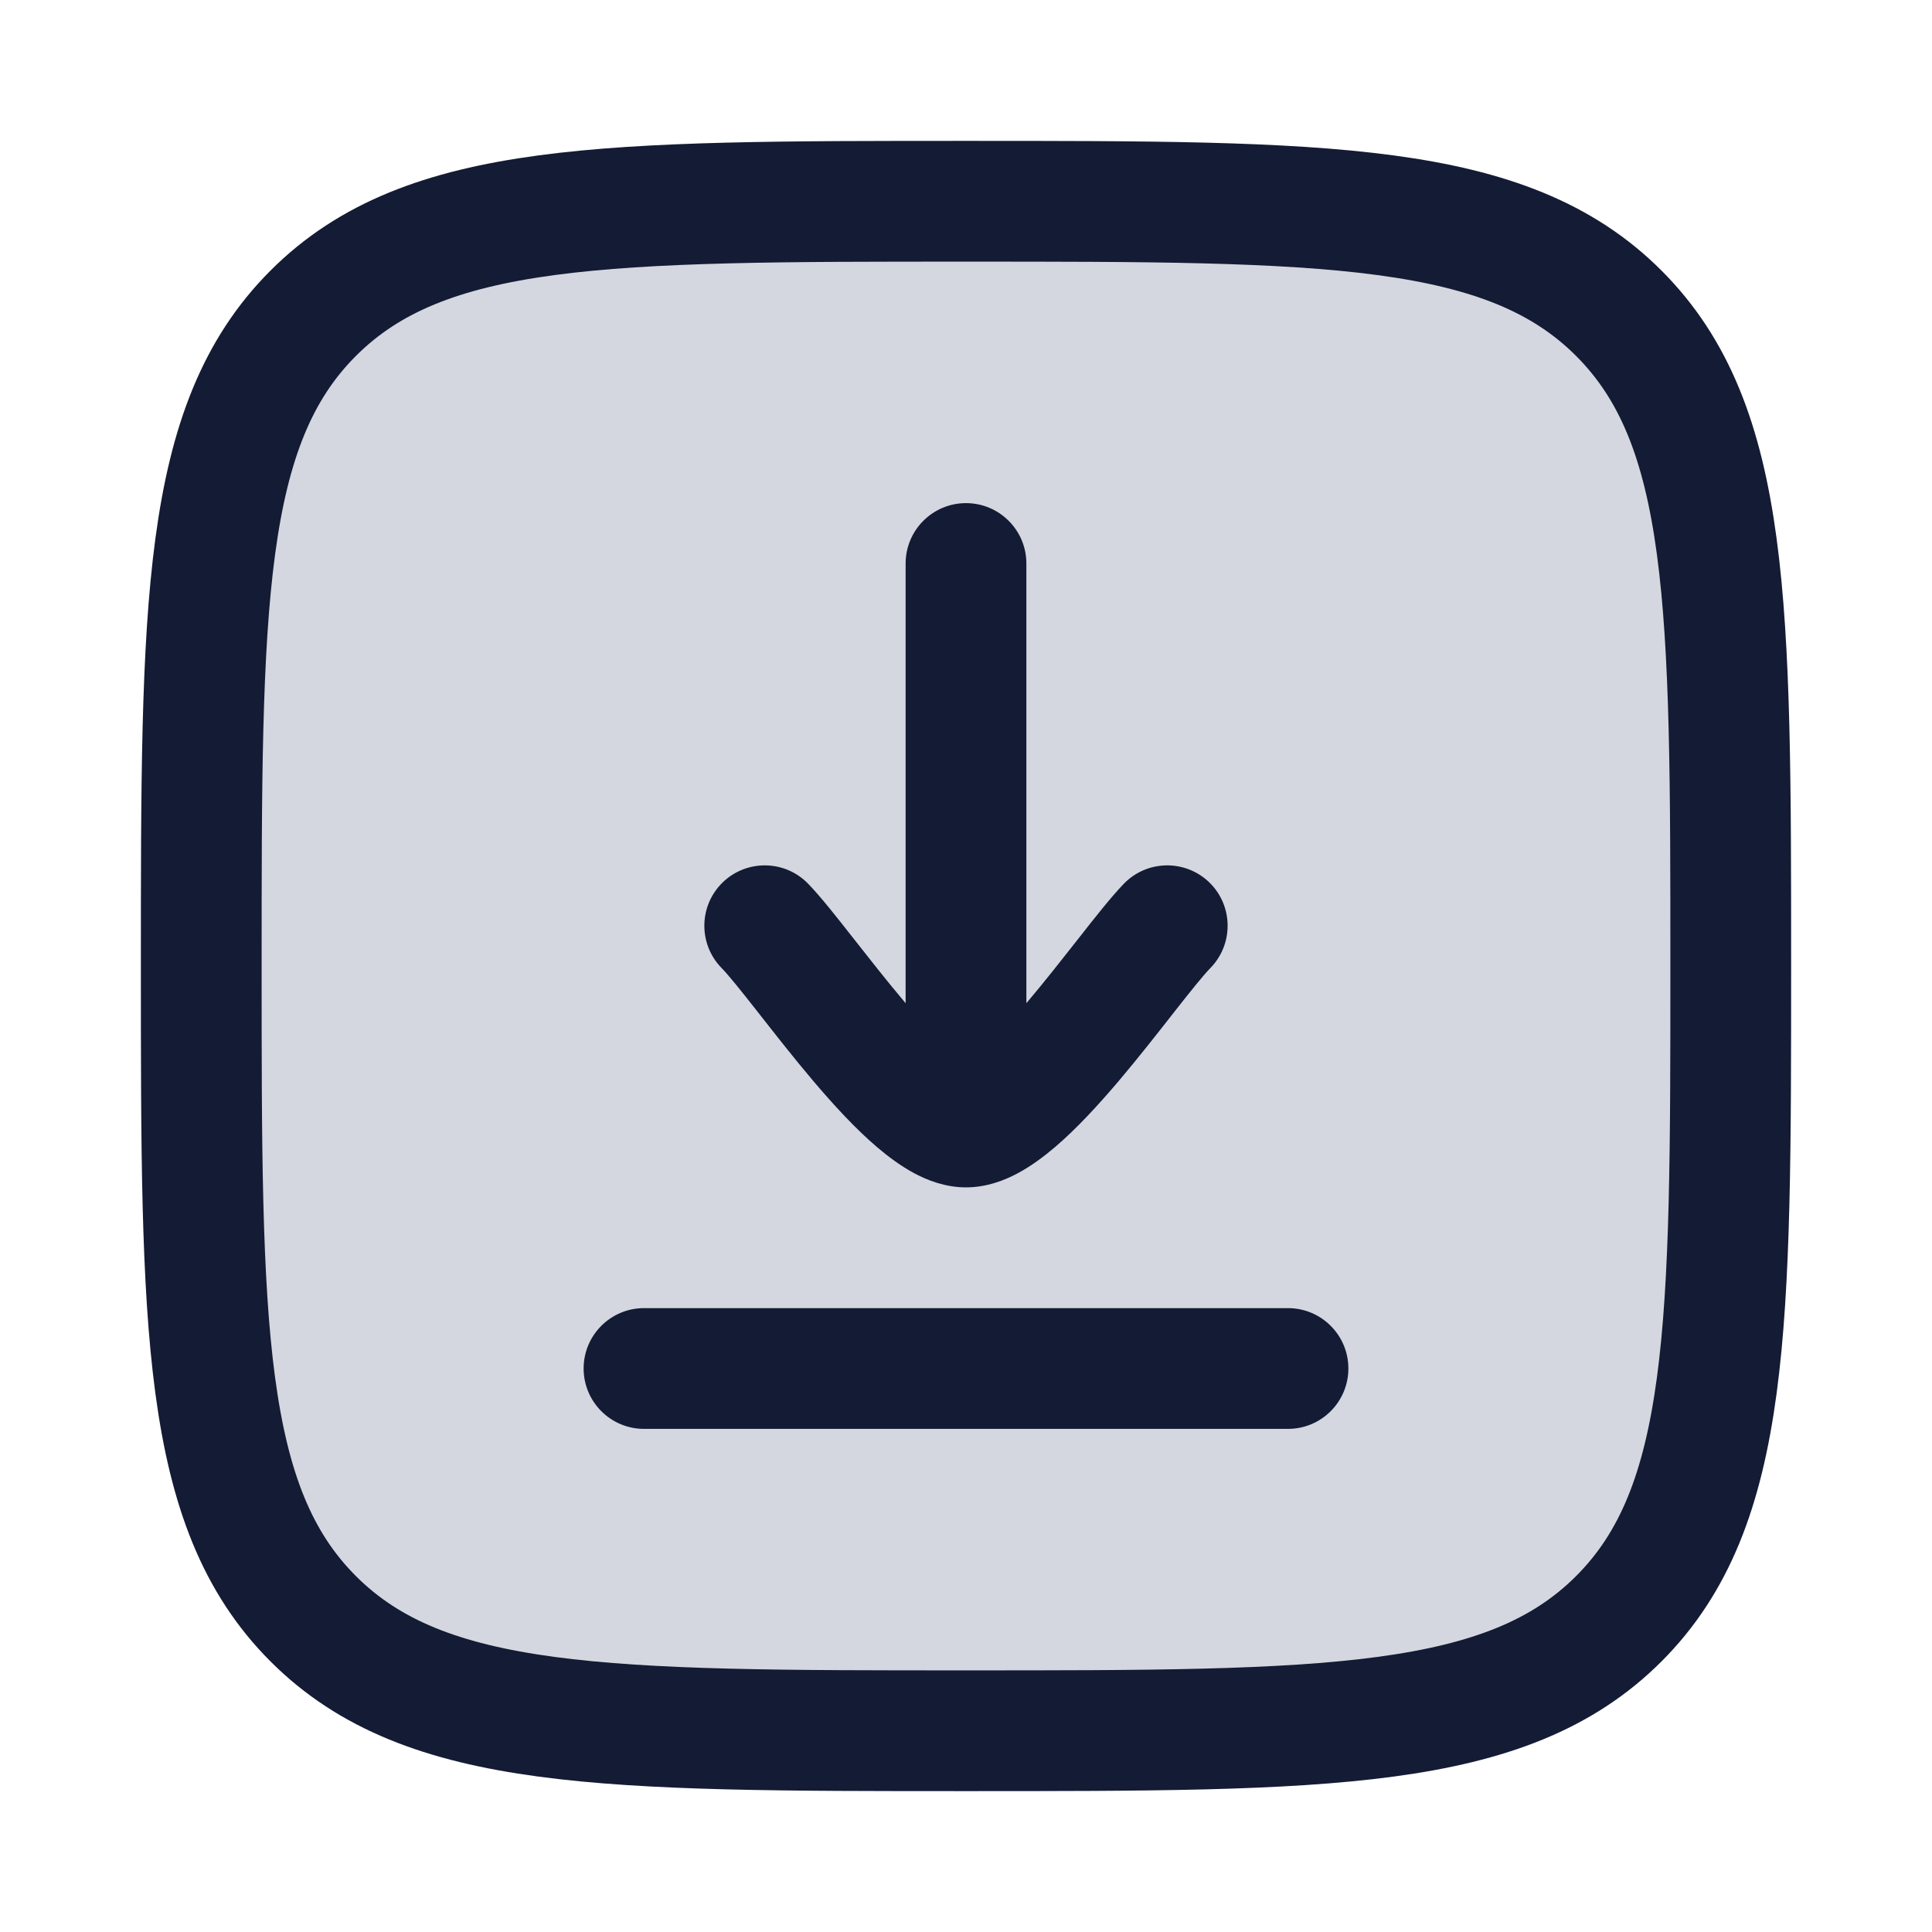 <svg width="24" height="24" viewBox="0 0 24 24" fill="none" xmlns="http://www.w3.org/2000/svg">
<path d="M2.5 12C2.5 7.522 2.5 5.282 3.891 3.891C5.282 2.5 7.522 2.5 12 2.5C16.478 2.5 18.718 2.5 20.109 3.891C21.5 5.282 21.5 7.522 21.5 12C21.5 16.478 21.5 18.718 20.109 20.109C18.718 21.5 16.478 21.5 12 21.5C7.522 21.5 5.282 21.5 3.891 20.109C2.5 18.718 2.5 16.478 2.5 12Z" fill="#D4D7E0"/>
<path d="M2.5 12C2.5 7.522 2.5 5.282 3.891 3.891C5.282 2.5 7.522 2.5 12 2.5C16.478 2.5 18.718 2.5 20.109 3.891C21.5 5.282 21.5 7.522 21.5 12C21.5 16.478 21.5 18.718 20.109 20.109C18.718 21.5 16.478 21.5 12 21.5C7.522 21.5 5.282 21.5 3.891 20.109C2.5 18.718 2.5 16.478 2.5 12Z" stroke="#141B34" stroke-width="1.5"/>
<path d="M16 16.25C16.414 16.25 16.75 16.586 16.75 17C16.75 17.414 16.414 17.75 16 17.75V16.25ZM8 17.75C7.586 17.75 7.25 17.414 7.25 17C7.25 16.586 7.586 16.25 8 16.25L8 17.75ZM11.25 7C11.25 6.586 11.586 6.25 12 6.25C12.414 6.25 12.75 6.586 12.75 7H11.25ZM13.962 10.977C14.251 10.68 14.726 10.674 15.023 10.962C15.32 11.251 15.326 11.726 15.038 12.023L13.962 10.977ZM8.962 12.023C8.673 11.726 8.68 11.251 8.977 10.962C9.274 10.674 9.749 10.68 10.038 10.977L8.962 12.023ZM16 17.75L8 17.75L8 16.25L16 16.25V17.75ZM11.25 14V7H12.75V14H11.25ZM12 13.25C11.917 13.25 11.888 13.277 11.934 13.252C11.975 13.231 12.04 13.187 12.131 13.11C12.313 12.954 12.526 12.726 12.756 12.455C12.983 12.187 13.205 11.902 13.411 11.641C13.603 11.396 13.805 11.139 13.962 10.977L15.038 12.023C14.949 12.114 14.803 12.296 14.59 12.567C14.39 12.822 14.149 13.131 13.9 13.425C13.654 13.715 13.379 14.017 13.103 14.252C12.965 14.369 12.81 14.485 12.642 14.575C12.481 14.661 12.258 14.75 12 14.75V13.25ZM10.038 10.977C10.195 11.139 10.397 11.396 10.589 11.641C10.795 11.902 11.017 12.187 11.244 12.455C11.474 12.726 11.687 12.954 11.869 13.11C11.96 13.187 12.025 13.231 12.066 13.252C12.112 13.277 12.083 13.25 12 13.25V14.75C11.742 14.75 11.519 14.661 11.358 14.575C11.19 14.485 11.035 14.369 10.897 14.252C10.621 14.017 10.346 13.715 10.1 13.425C9.851 13.131 9.61 12.822 9.41 12.567C9.197 12.296 9.051 12.114 8.962 12.023L10.038 10.977Z" fill="#141B34"/>
</svg>
